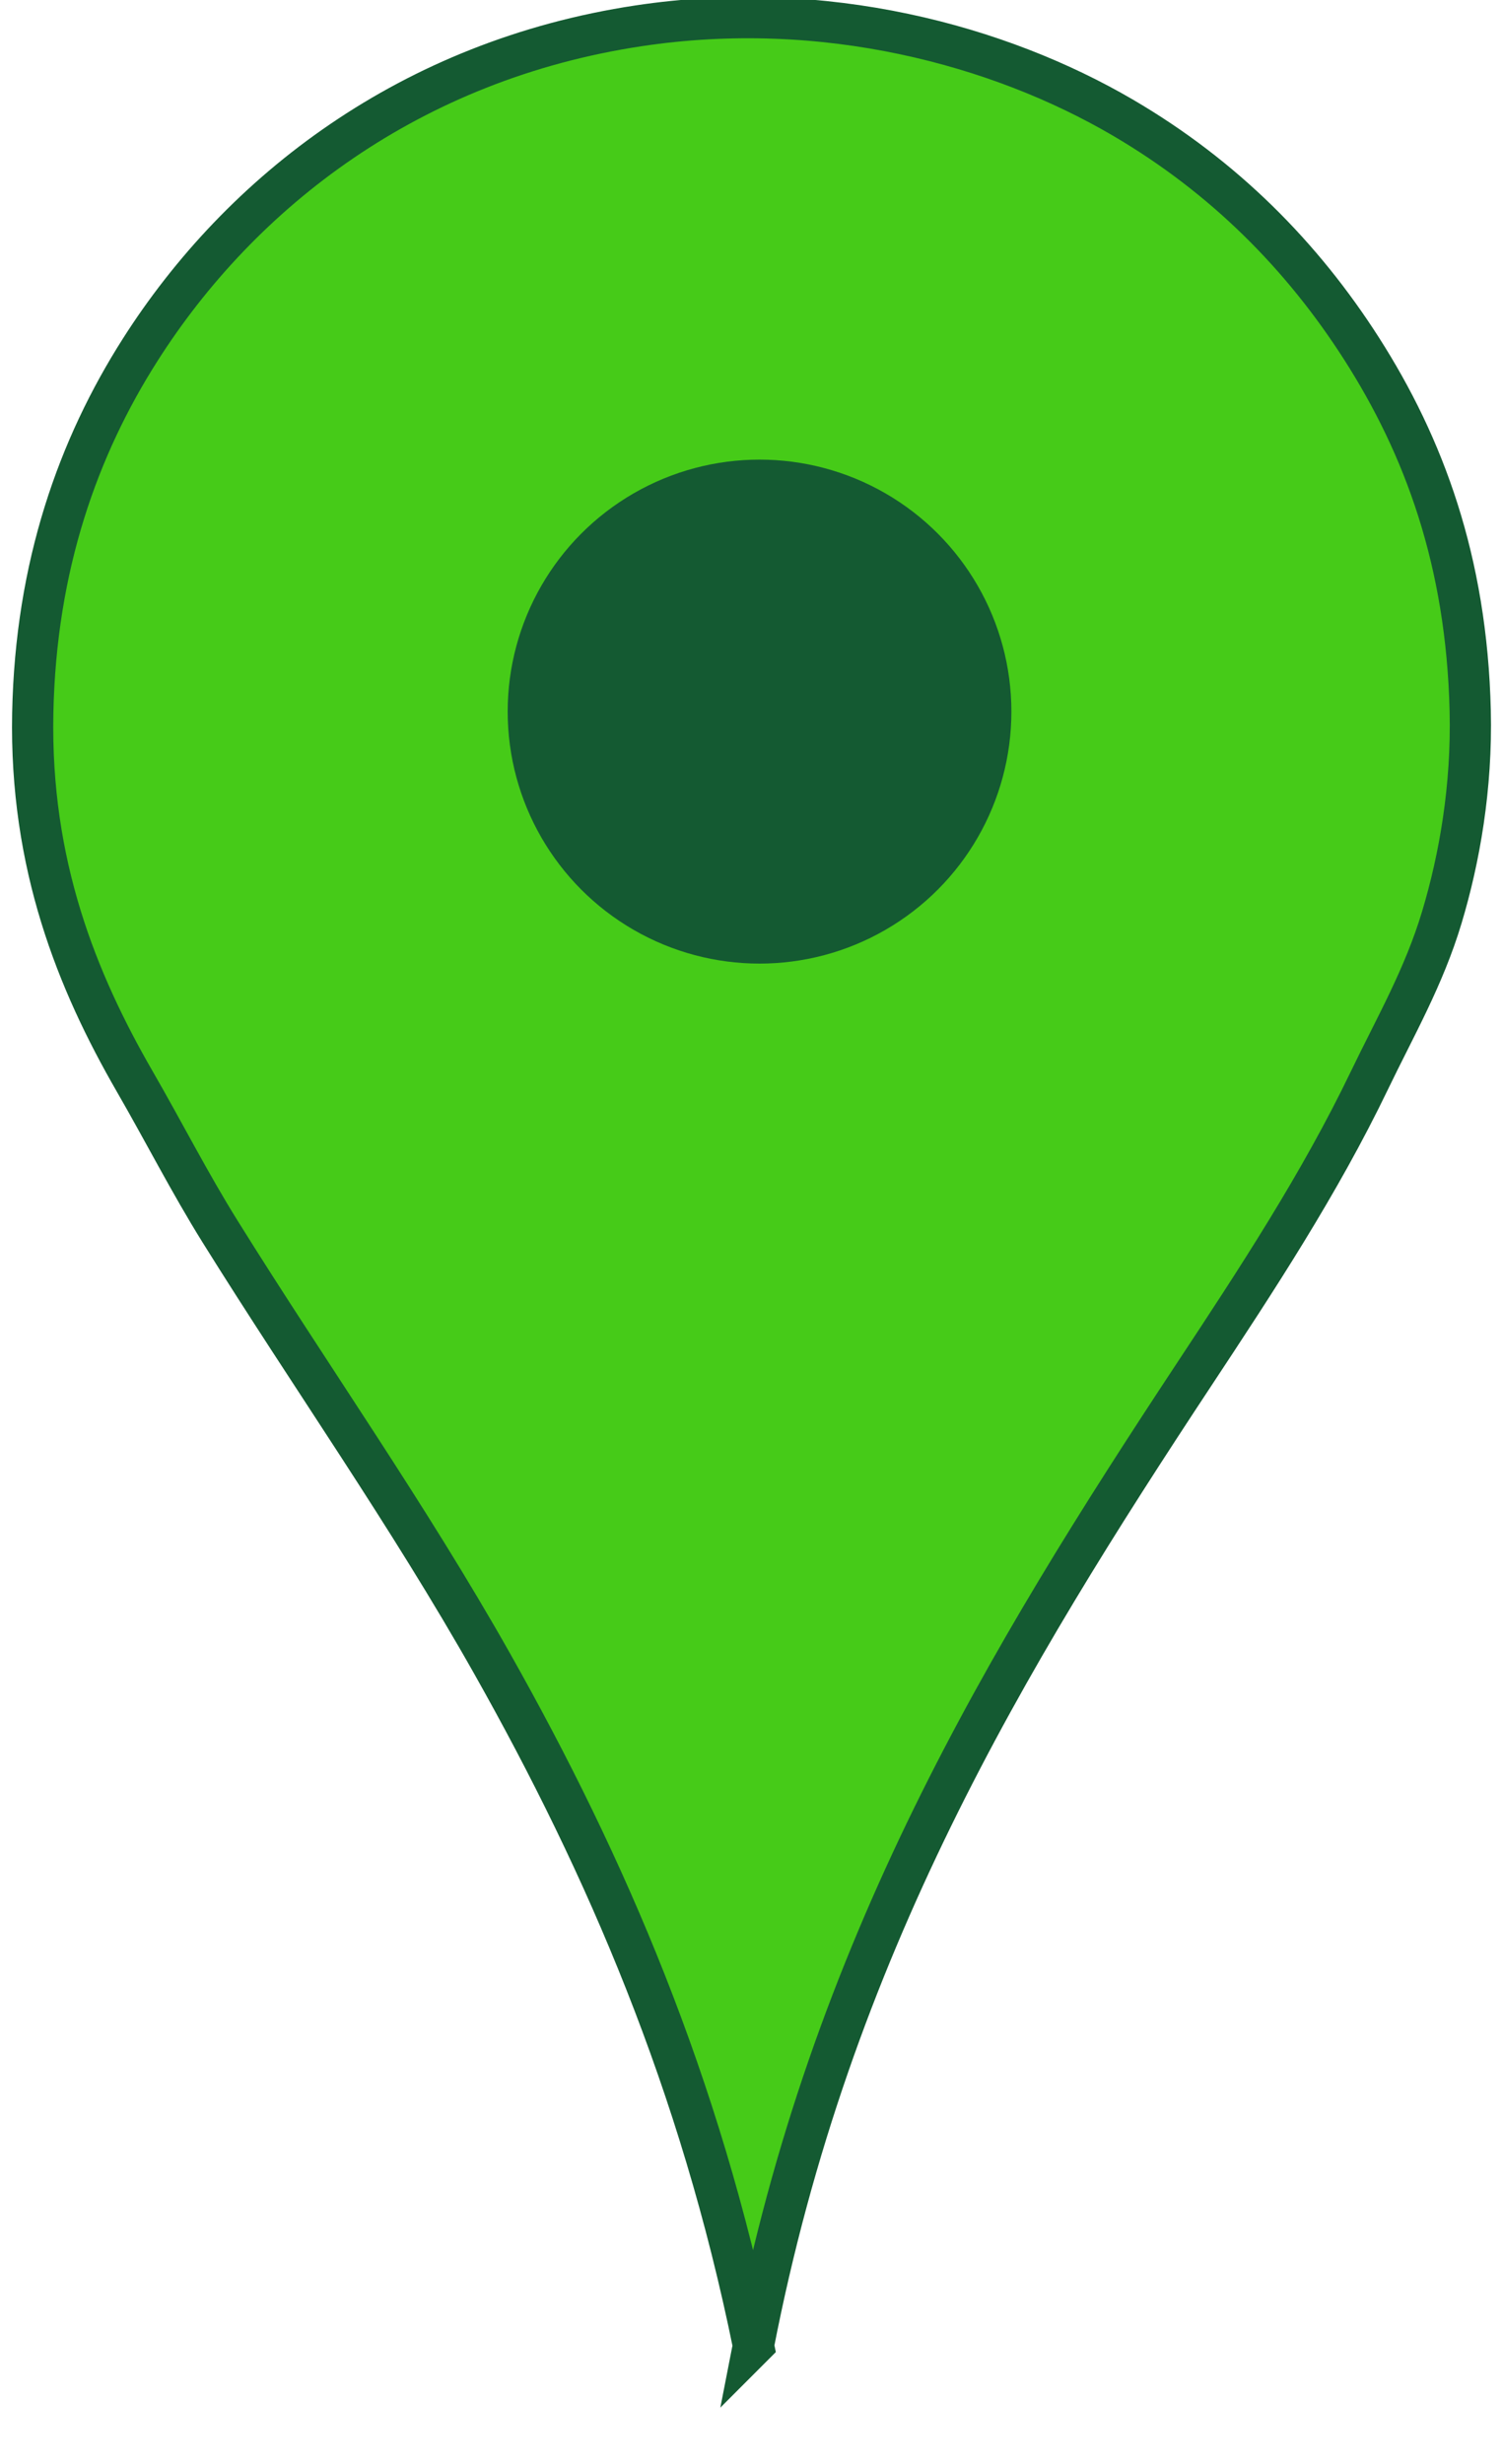 <svg xmlns="http://www.w3.org/2000/svg" xmlns:svg="http://www.w3.org/2000/svg" width="1093.333" height="1792.667" style=""><rect id="backgroundrect" width="100%" height="100%" x="0" y="0" fill="none" stroke="none" class="" style=""/>
 <title>pin</title>
 <g style="" class="currentLayer">
  <title>Layer 1</title>
  <path id="svg_1" clip-rule="evenodd" fill="#46CB18" fill-rule="evenodd" stroke-miterlimit="10" stroke-width="30" d="m548.433,1706.297 c-38.766,-190.3 -107.116,-348.67 -189.903,-495.44 c-61.407,-108.87 -132.544,-209.36 -198.364,-314.94 c-21.972,-35.243 -40.934,-72.476 -62.047,-109.053 c-42.216,-73.137 -76.444,-157.935 -74.269,-267.932 c2.125,-107.473 33.208,-193.684 78.03,-264.172 c73.719,-115.935 197.201,-210.989 362.884,-235.969 c135.466,-20.424 262.475,14.082 352.543,66.748 c73.596,43.038 130.596,100.527 173.916,168.28 c45.22,70.716 76.36,154.26 78.97,263.232 c1.34,55.83 -7.8,107.532 -20.68,150.418 c-13.03,43.409 -33.99,79.695 -52.64,118.454 c-36.41,75.659 -82.05,144.984 -127.86,214.344 c-136.437,206.61 -264.496,417.31 -320.58,706.03 z" class="selected" fill-opacity="1" 
      stroke="#145a32 " stroke-dasharray="none" stroke-opacity="1"/>
  <circle id="svg_2" clip-rule="evenodd" fill="#145a32" fill-rule="evenodd" cx="552.879" cy="517.714" r="183.333" class="" fill-opacity="1"/>
 </g>
</svg>